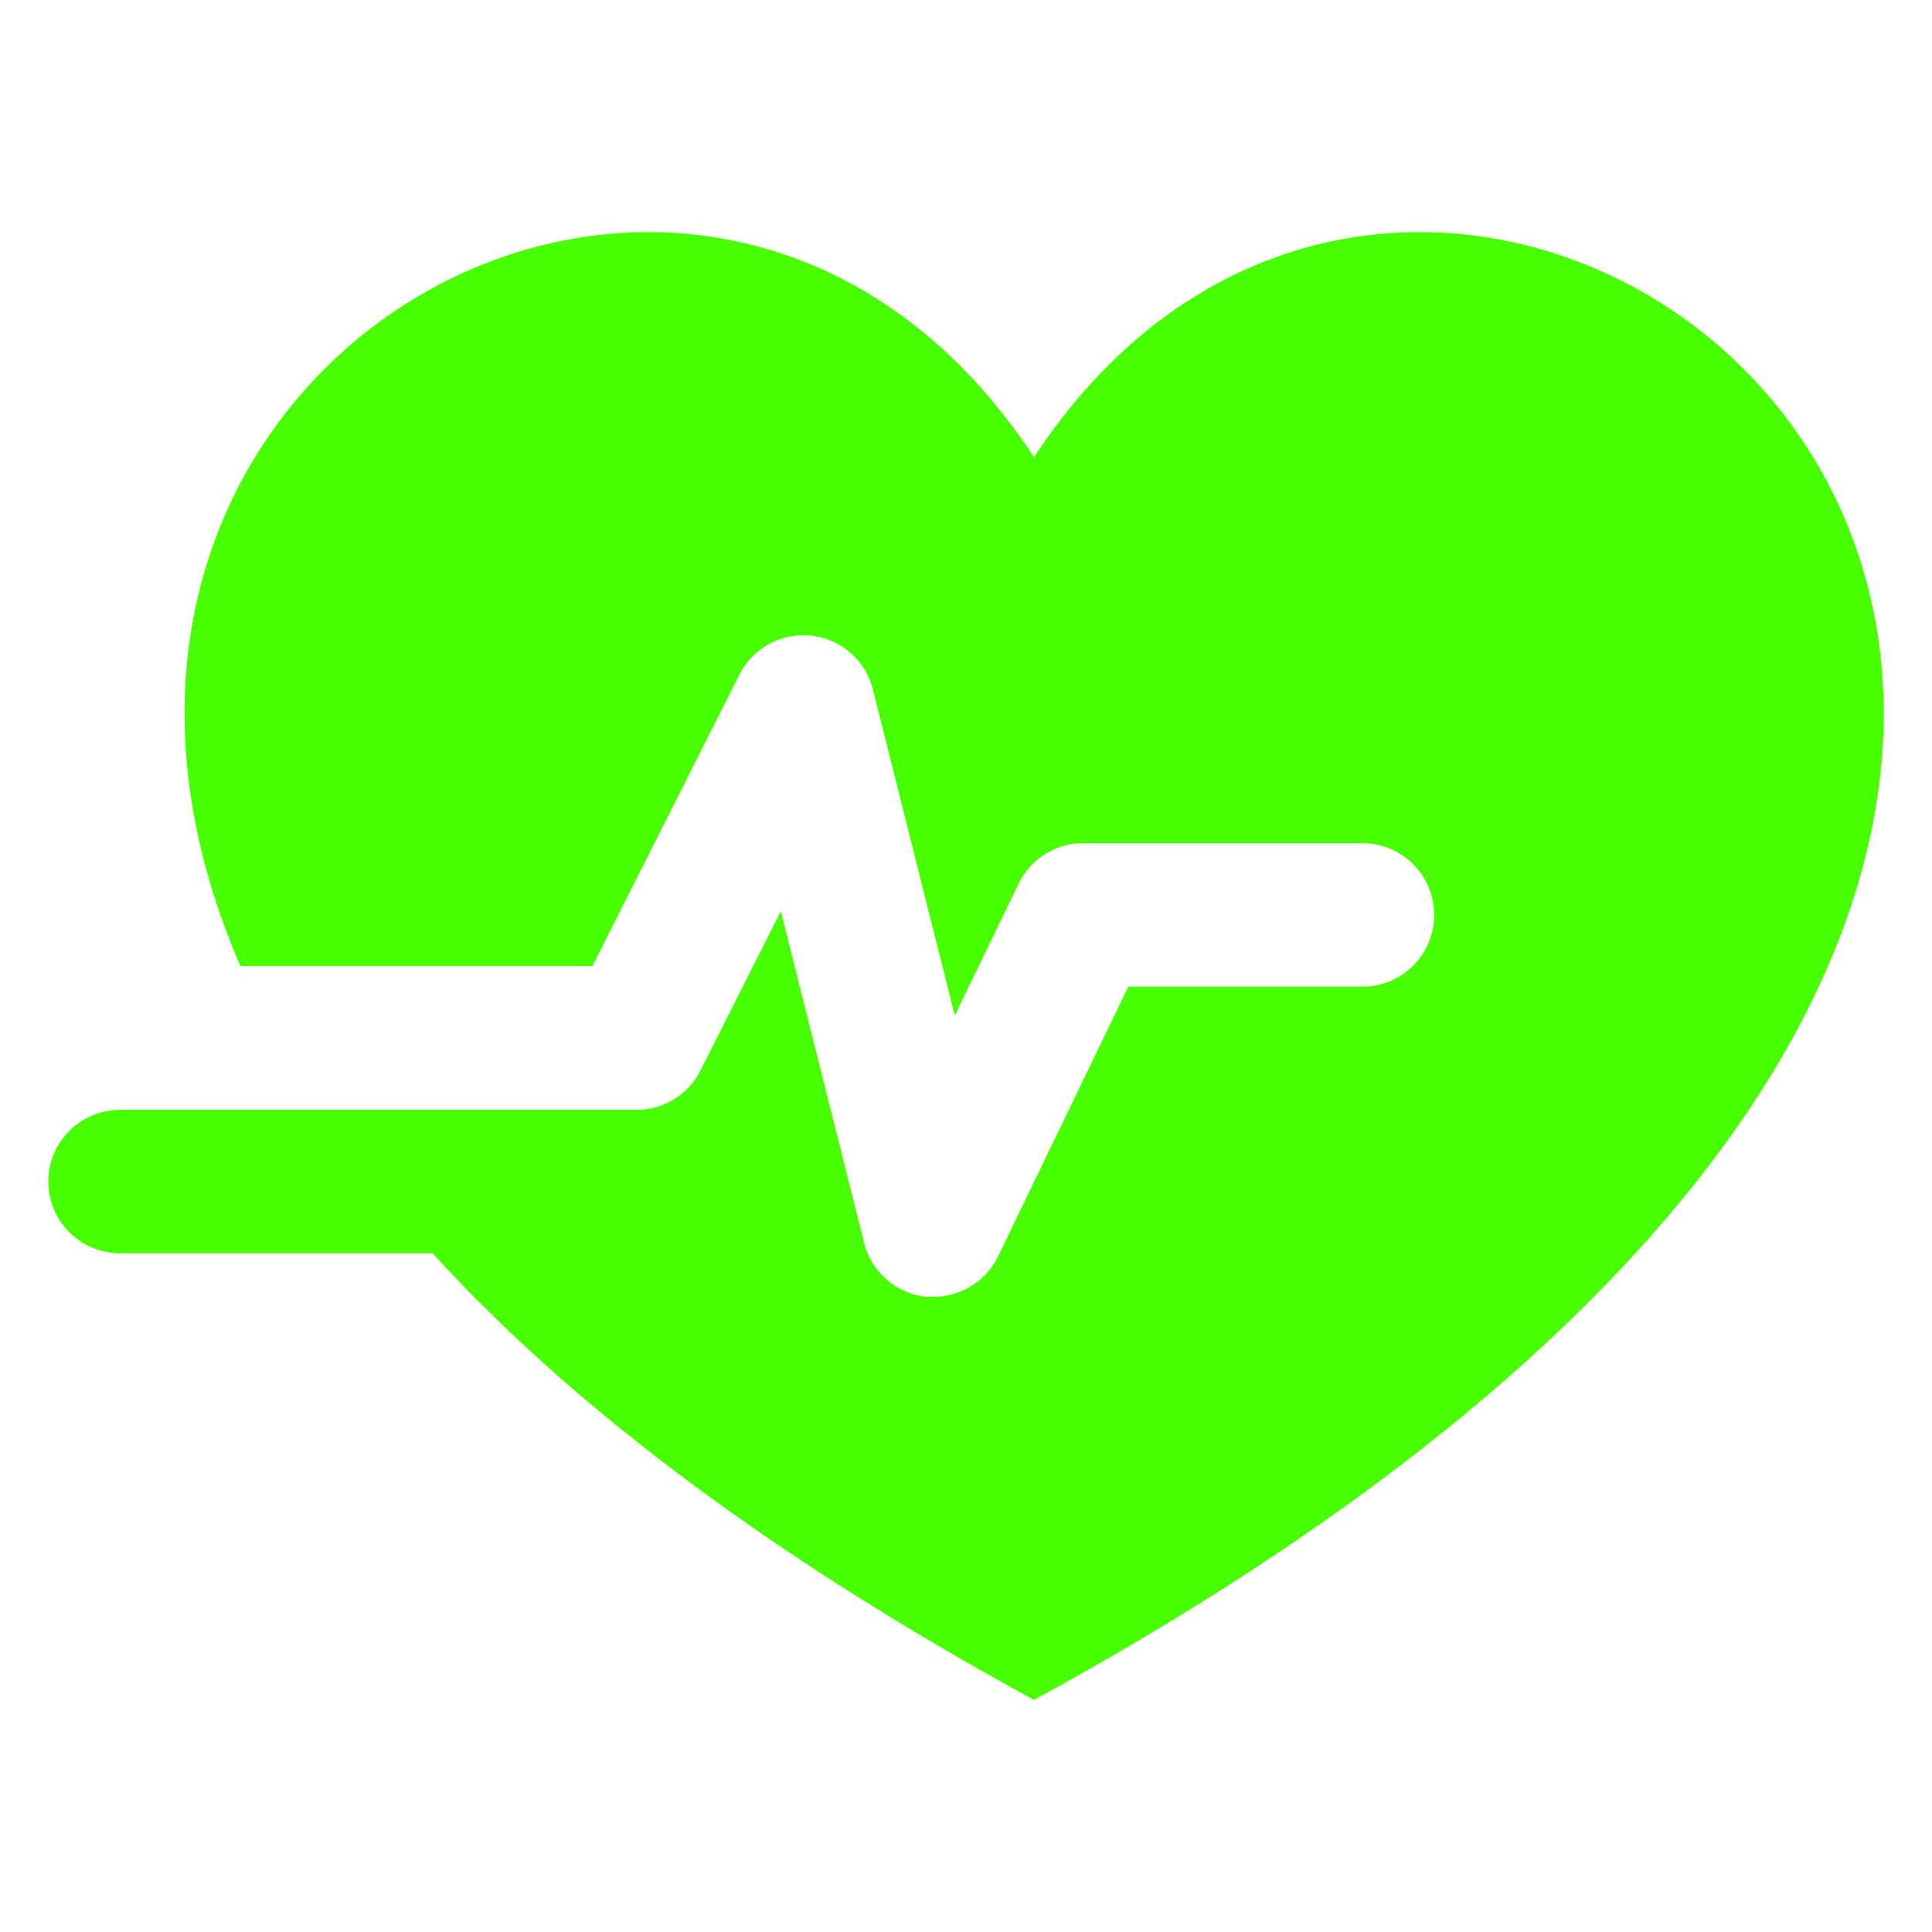 <svg xmlns="http://www.w3.org/2000/svg" version="1.1" xmlns:xlink="http://www.w3.org/1999/xlink" width="512" height="512" x="0" y="0" viewBox="0 0 100 100" style="enable-background:new 0 0 512 512" xml:space="preserve" class=""><g><path d="M53.519 23.67C36.58-2.177-1.133 18.683 12.444 50.003h18.22l7.612-15.093a3.707 3.707 0 0 1 6.902.77l4.24 16.886 3.302-6.821a3.707 3.707 0 0 1 3.343-2.1h14.395a3.712 3.712 0 1 1 0 7.423H58.4l-6.735 13.95a3.707 3.707 0 0 1-3.342 2.1h-.375a3.707 3.707 0 0 1-3.224-2.79l-4.309-17.164-4.16 8.242a3.707 3.707 0 0 1-3.313 2.04H6.212a3.712 3.712 0 1 0 0 7.424h16.18c6.902 7.59 17.038 15.438 31.127 23.118 86.065-46.936 23.328-99.915 0-64.316z" fill="#47ff00" opacity="1" data-original="#000000" class=""></path></g></svg>